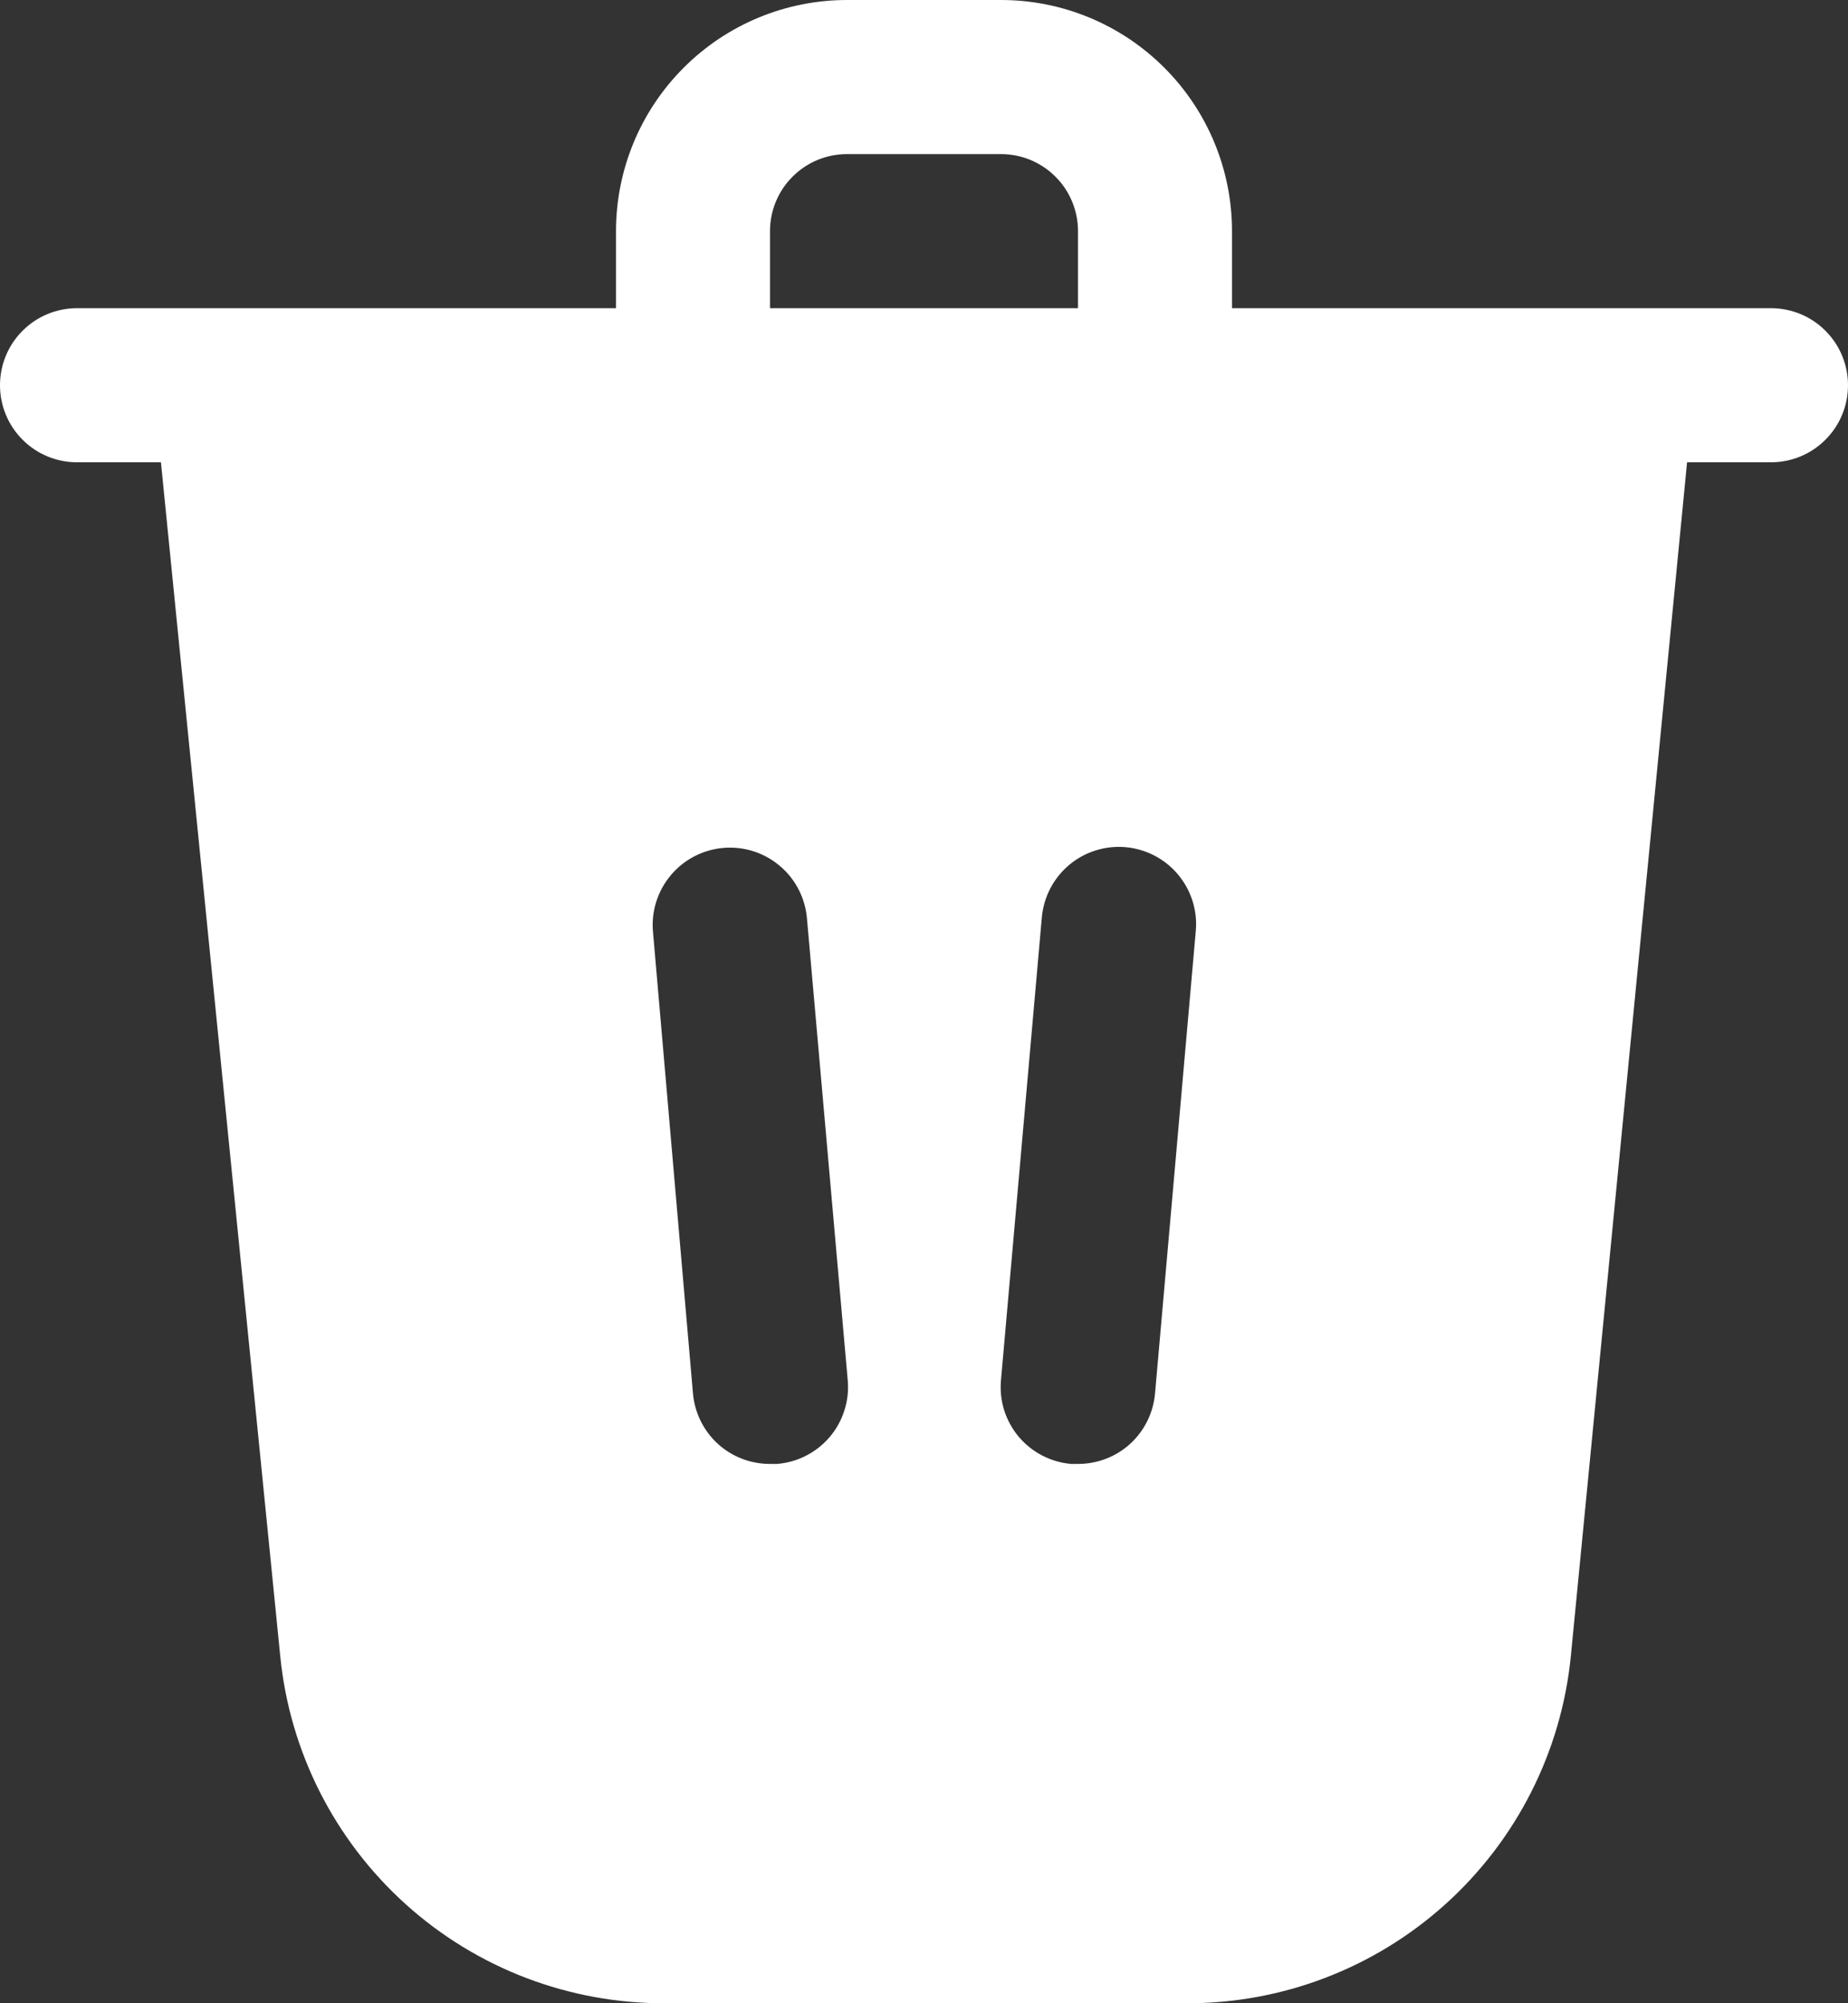 <svg width="24" height="26" viewBox="0 0 24 26" fill="none" xmlns="http://www.w3.org/2000/svg">
<rect x="0" y="0" width="24" height="26" fill="#333333" stroke="none"/>
<path d="M23 4H16V3C16 2.204 15.684 1.441 15.121 0.879C14.559 0.316 13.796 0 13 0H11C10.204 0 9.441 0.316 8.879 0.879C8.316 1.441 8 2.204 8 3V4H1C0.735 4 0.48 4.105 0.293 4.293C0.105 4.48 0 4.735 0 5C0 5.265 0.105 5.52 0.293 5.707C0.48 5.895 0.735 6 1 6H2.09L3.64 21.5C3.764 22.738 4.346 23.884 5.27 24.716C6.195 25.549 7.396 26.006 8.64 26H15.4C16.644 26.006 17.845 25.549 18.77 24.716C19.694 23.884 20.276 22.738 20.4 21.5L21.91 6H23C23.265 6 23.52 5.895 23.707 5.707C23.895 5.52 24 5.265 24 5C24 4.735 23.895 4.48 23.707 4.293C23.52 4.105 23.265 4 23 4ZM10 3C10 2.735 10.105 2.48 10.293 2.293C10.48 2.105 10.735 2 11 2H13C13.265 2 13.52 2.105 13.707 2.293C13.895 2.48 14 2.735 14 3V4H10V3ZM10.09 19H10C9.75 19.001 9.508 18.908 9.323 18.74C9.138 18.571 9.023 18.339 9 18.09L8.48 12.09C8.457 11.825 8.541 11.562 8.713 11.358C8.884 11.155 9.13 11.027 9.395 11.005C9.66 10.982 9.924 11.066 10.127 11.238C10.331 11.409 10.457 11.655 10.48 11.92L11.01 17.92C11.021 18.051 11.006 18.184 10.965 18.309C10.925 18.435 10.86 18.551 10.775 18.651C10.689 18.752 10.585 18.834 10.467 18.894C10.35 18.954 10.222 18.99 10.09 19ZM15 18.09C14.977 18.339 14.862 18.571 14.677 18.74C14.492 18.908 14.25 19.001 14 19H13.91C13.778 18.989 13.65 18.951 13.533 18.89C13.416 18.829 13.313 18.746 13.228 18.645C13.143 18.543 13.08 18.426 13.04 18.3C13.001 18.174 12.988 18.041 13 17.91L13.53 11.91C13.553 11.645 13.68 11.399 13.883 11.228C14.086 11.056 14.35 10.973 14.615 10.995C14.88 11.018 15.126 11.145 15.297 11.348C15.469 11.552 15.553 11.815 15.53 12.08L15 18.09Z" fill="white"/>
</svg>
